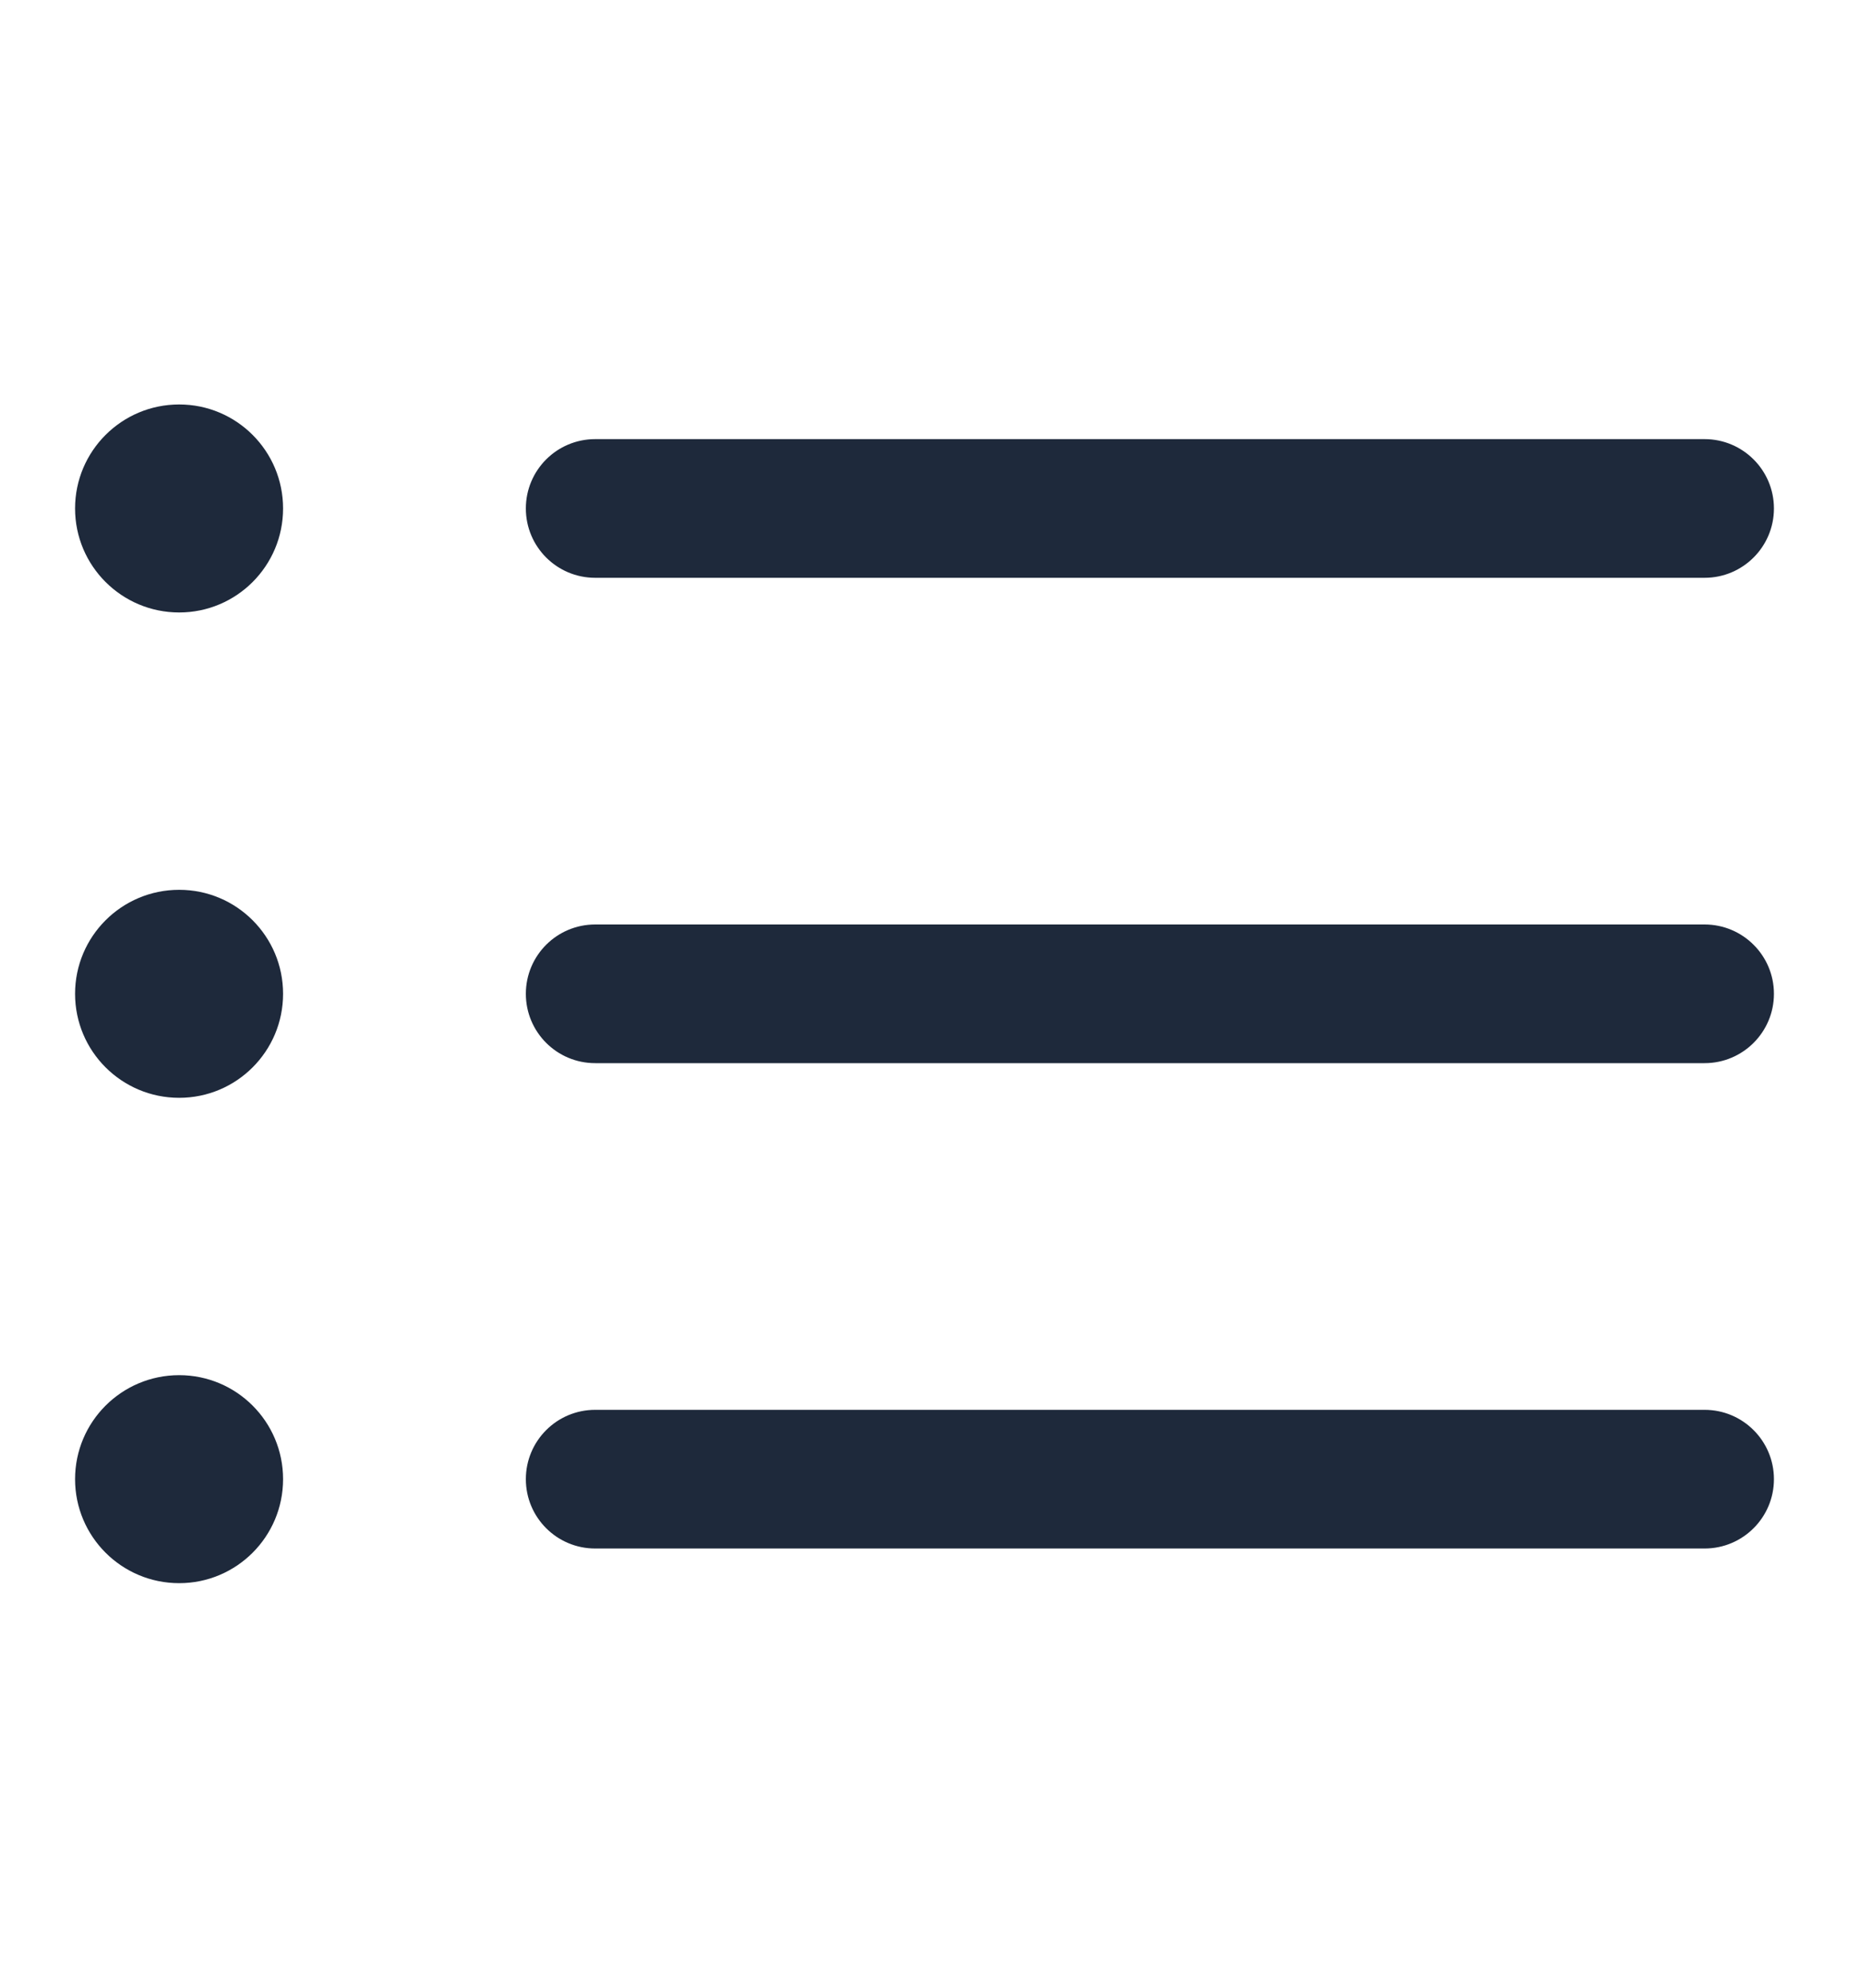 <svg width="20" height="21.5" viewBox="0 0 20 13" fill="none" xmlns="http://www.w3.org/2000/svg">
<path fill-rule="evenodd" clip-rule="evenodd" d="M0.812 1.25C0.812 0.629 1.316 0.125 1.938 0.125C2.559 0.125 3.062 0.629 3.062 1.25C3.062 1.871 2.559 2.375 1.938 2.375C1.316 2.375 0.812 1.871 0.812 1.25ZM5.688 1.25C5.688 0.836 6.023 0.5 6.438 0.5H18.438C18.852 0.5 19.188 0.836 19.188 1.25C19.188 1.664 18.852 2 18.438 2H6.438C6.023 2 5.688 1.664 5.688 1.25ZM0.812 6.5C0.812 5.879 1.316 5.375 1.938 5.375C2.559 5.375 3.062 5.879 3.062 6.5C3.062 7.121 2.559 7.625 1.938 7.625C1.316 7.625 0.812 7.121 0.812 6.5ZM5.688 6.5C5.688 6.086 6.023 5.75 6.438 5.75H18.438C18.852 5.75 19.188 6.086 19.188 6.5C19.188 6.914 18.852 7.25 18.438 7.25H6.438C6.023 7.25 5.688 6.914 5.688 6.5ZM0.812 11.75C0.812 11.129 1.316 10.625 1.938 10.625C2.559 10.625 3.062 11.129 3.062 11.75C3.062 12.371 2.559 12.875 1.938 12.875C1.316 12.875 0.812 12.371 0.812 11.75ZM5.688 11.75C5.688 11.336 6.023 11 6.438 11H18.438C18.852 11 19.188 11.336 19.188 11.75C19.188 12.164 18.852 12.5 18.438 12.5H6.438C6.023 12.5 5.688 12.164 5.688 11.75Z" fill="#1E293B"/>
</svg>
